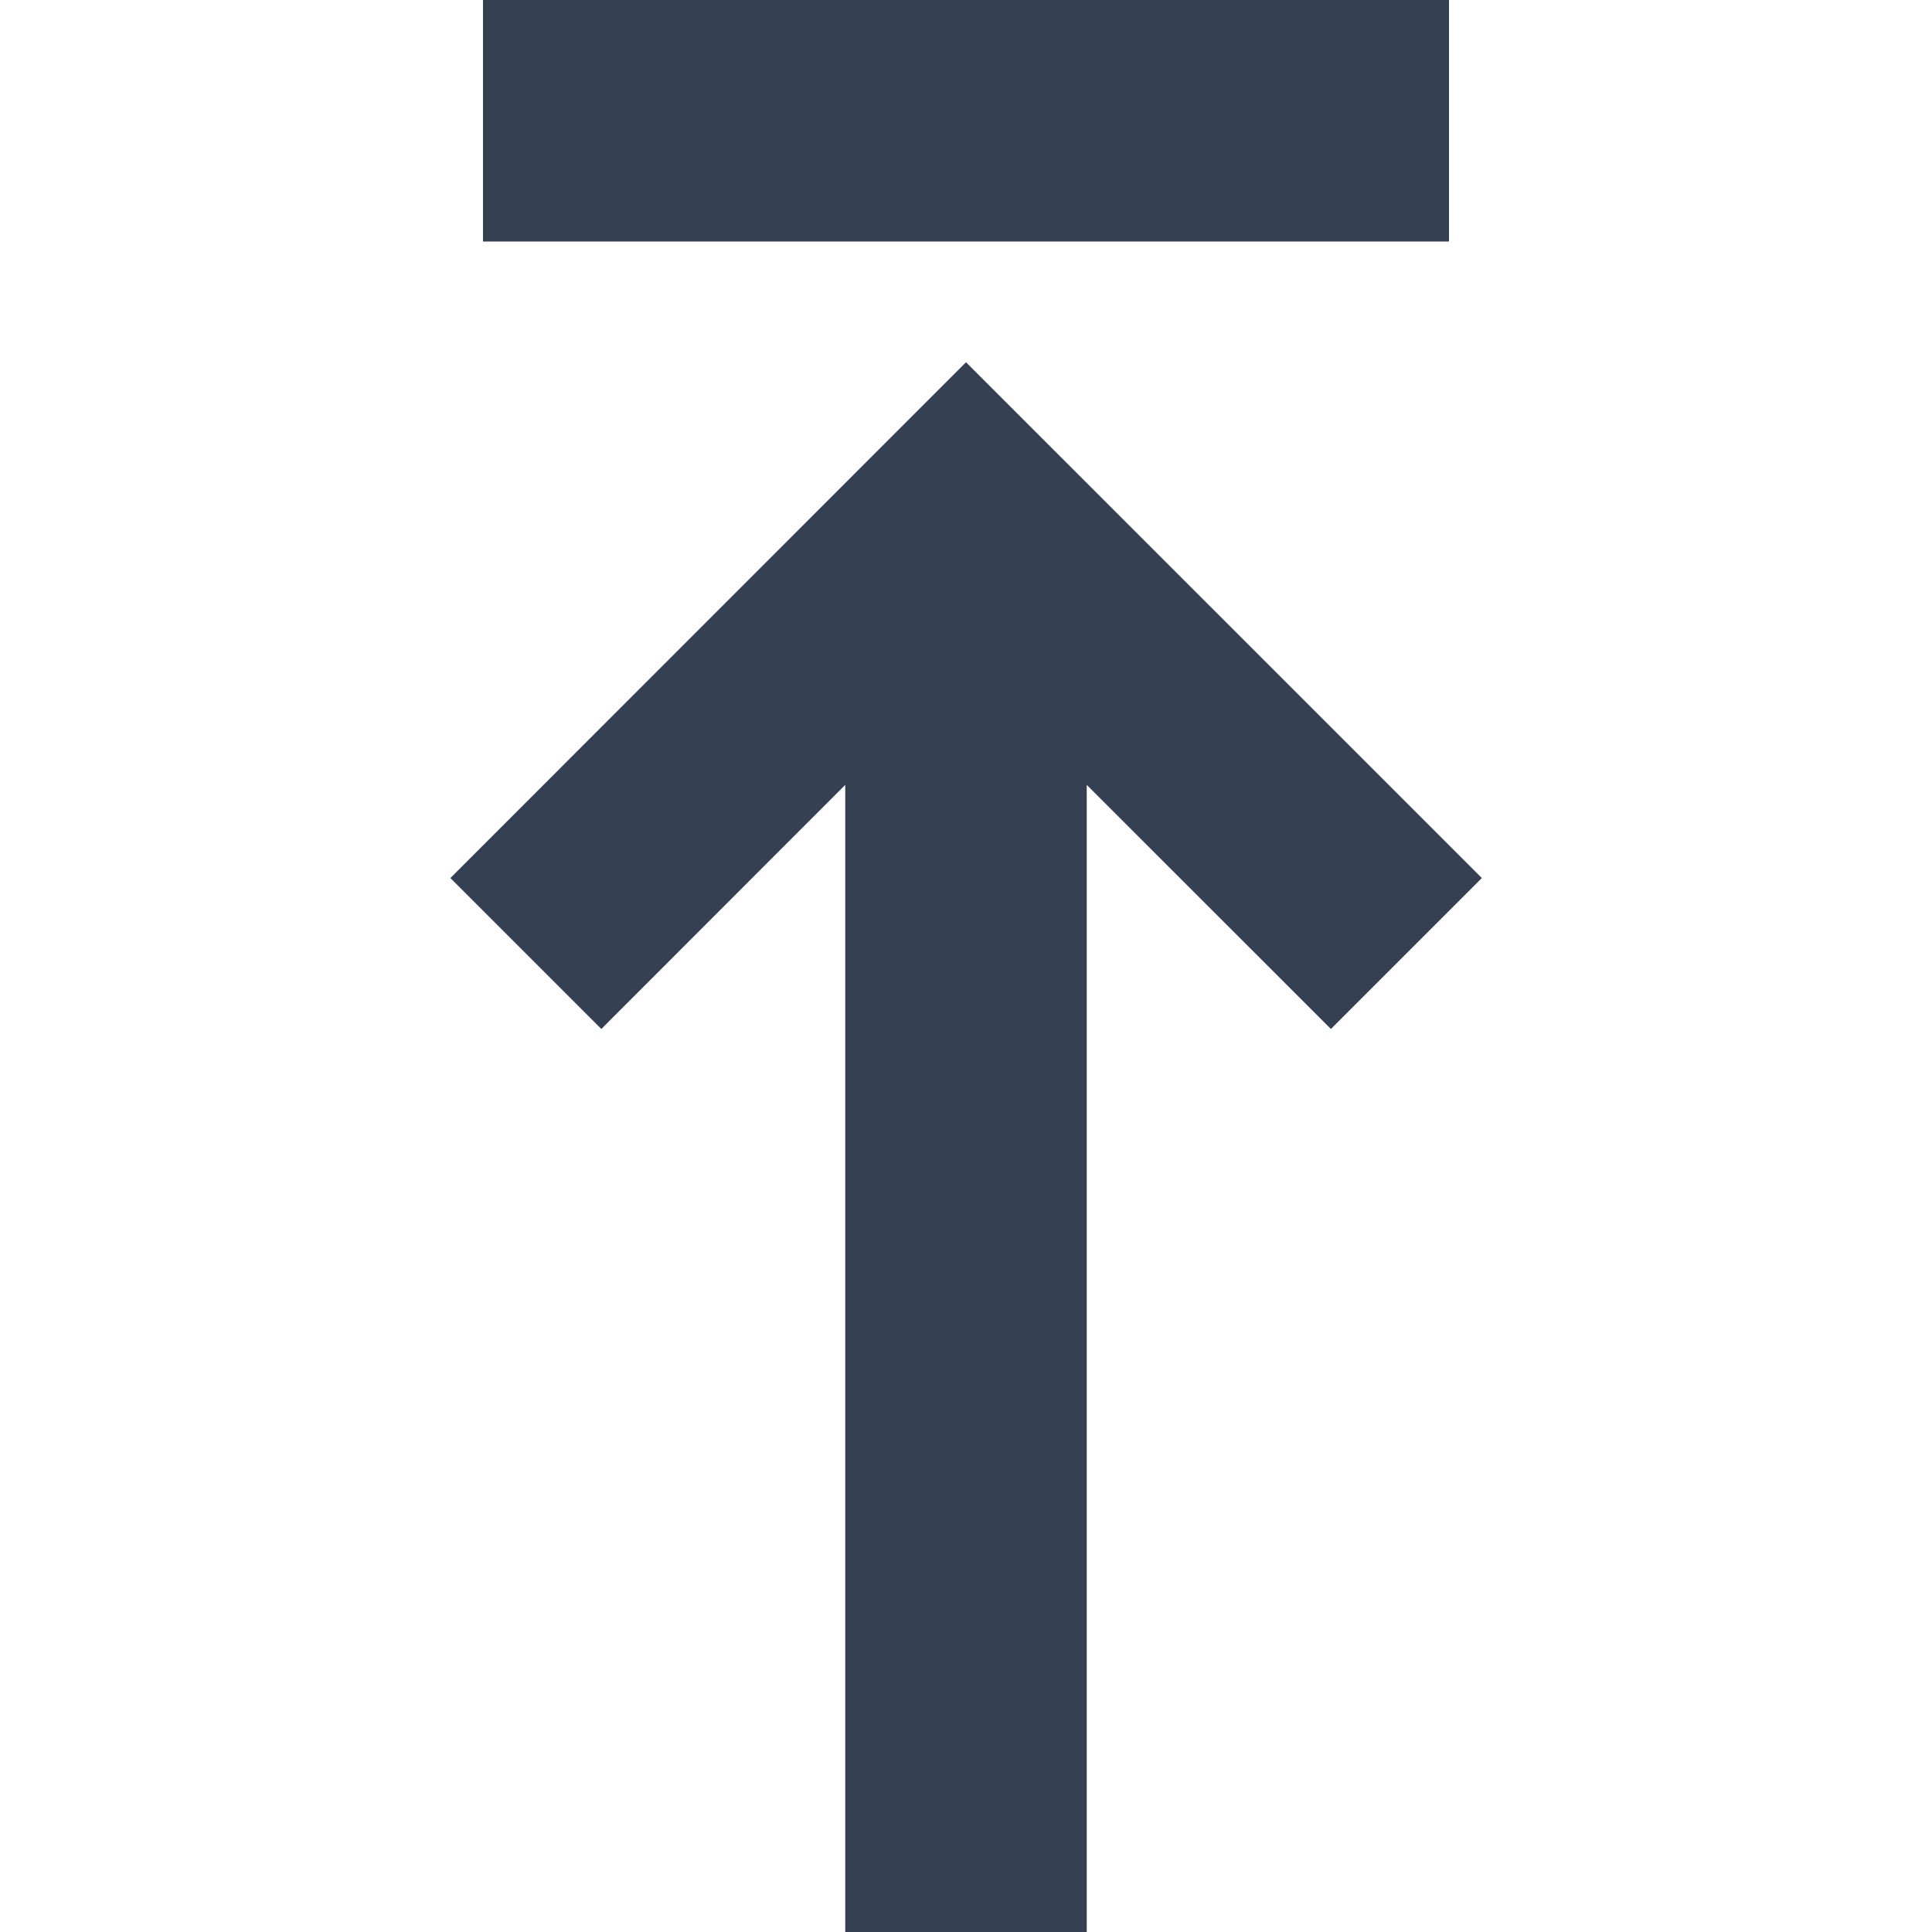 <svg xmlns="http://www.w3.org/2000/svg" width="32" height="32" viewBox="0 0 32 32"><defs><style>.a{fill:none;}.b{fill:#354052;}</style></defs><title>publish</title><rect class="a" width="32" height="32"/><path class="b" d="M14,32h4V13l4.044,4.043,2.5-2.5L16,6l-8.54,8.543,2.5,2.5L14,13ZM24,0V4H8V0Z"/></svg>